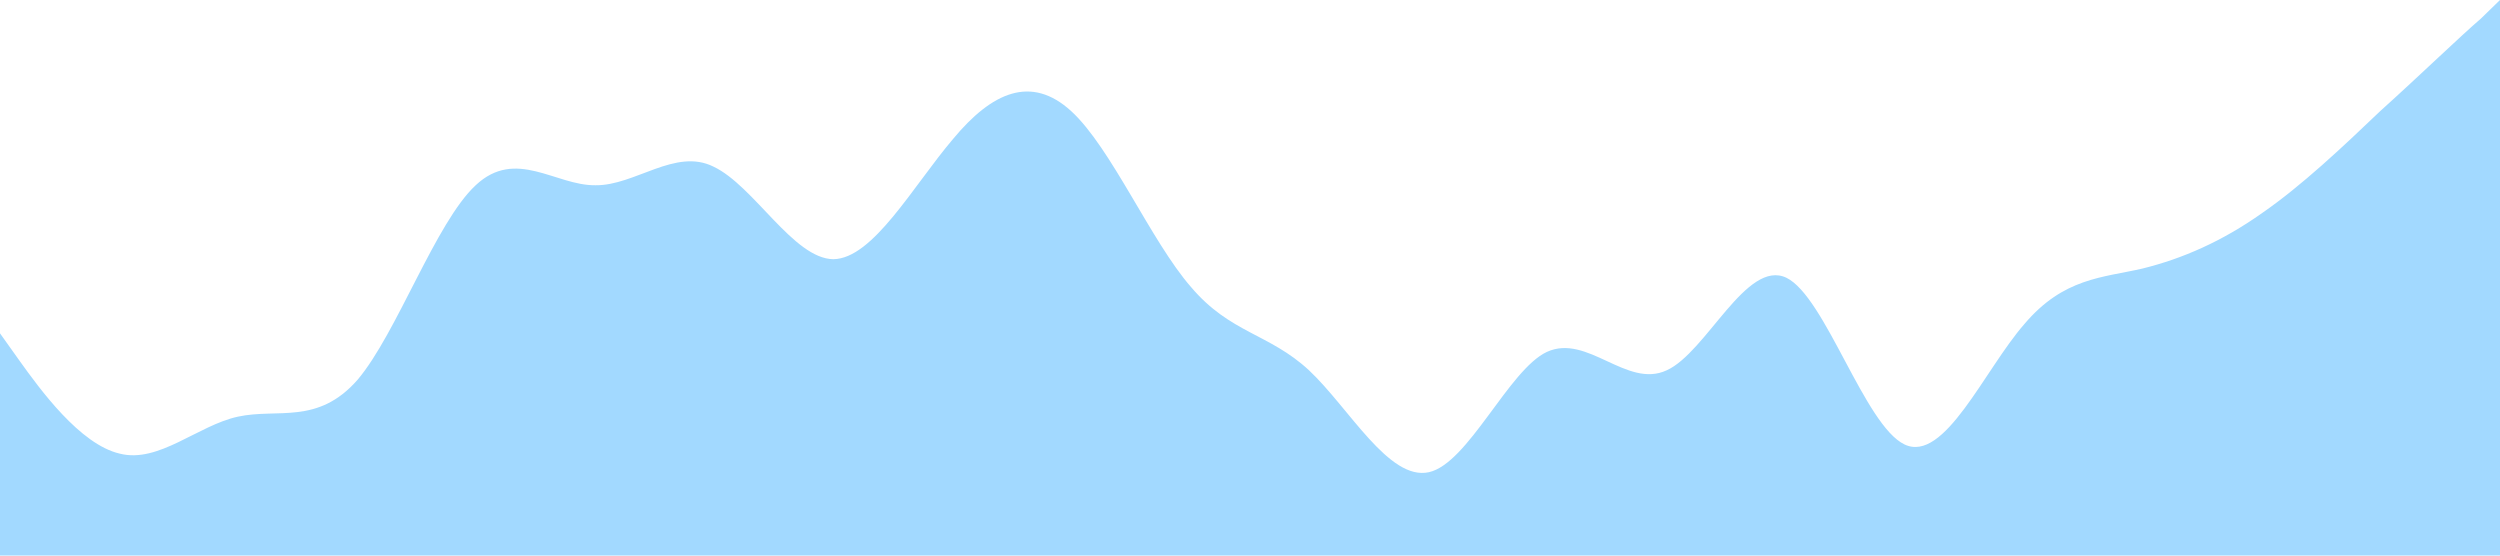 <?xml version="1.0" standalone="no"?><svg xmlns="http://www.w3.org/2000/svg" viewBox="0 0 1440 320"><path fill="#a2d9ff" fill-opacity="1" d="M0,192L11.4,208C22.9,224,46,256,69,261.3C91.4,267,114,245,137,240C160,235,183,245,206,218.7C228.6,192,251,128,274,106.7C297.1,85,320,107,343,106.7C365.7,107,389,85,411,96C434.3,107,457,149,480,149.3C502.9,149,526,107,549,80C571.4,53,594,43,617,64C640,85,663,139,686,165.3C708.6,192,731,192,754,213.3C777.1,235,800,277,823,272C845.7,267,869,213,891,202.7C914.3,192,937,224,960,213.3C982.9,203,1006,149,1029,160C1051.4,171,1074,245,1097,256C1120,267,1143,213,1166,186.7C1188.6,160,1211,160,1234,154.7C1257.1,149,1280,139,1303,122.7C1325.7,107,1349,85,1371,64C1394.3,43,1417,21,1429,10.7L1440,0L1440,320L1428.6,320C1417.1,320,1394,320,1371,320C1348.6,320,1326,320,1303,320C1280,320,1257,320,1234,320C1211.4,320,1189,320,1166,320C1142.9,320,1120,320,1097,320C1074.3,320,1051,320,1029,320C1005.7,320,983,320,960,320C937.1,320,914,320,891,320C868.6,320,846,320,823,320C800,320,777,320,754,320C731.4,320,709,320,686,320C662.9,320,640,320,617,320C594.3,320,571,320,549,320C525.7,320,503,320,480,320C457.1,320,434,320,411,320C388.6,320,366,320,343,320C320,320,297,320,274,320C251.4,320,229,320,206,320C182.9,320,160,320,137,320C114.3,320,91,320,69,320C45.7,320,23,320,11,320L0,320Z"></path></svg>